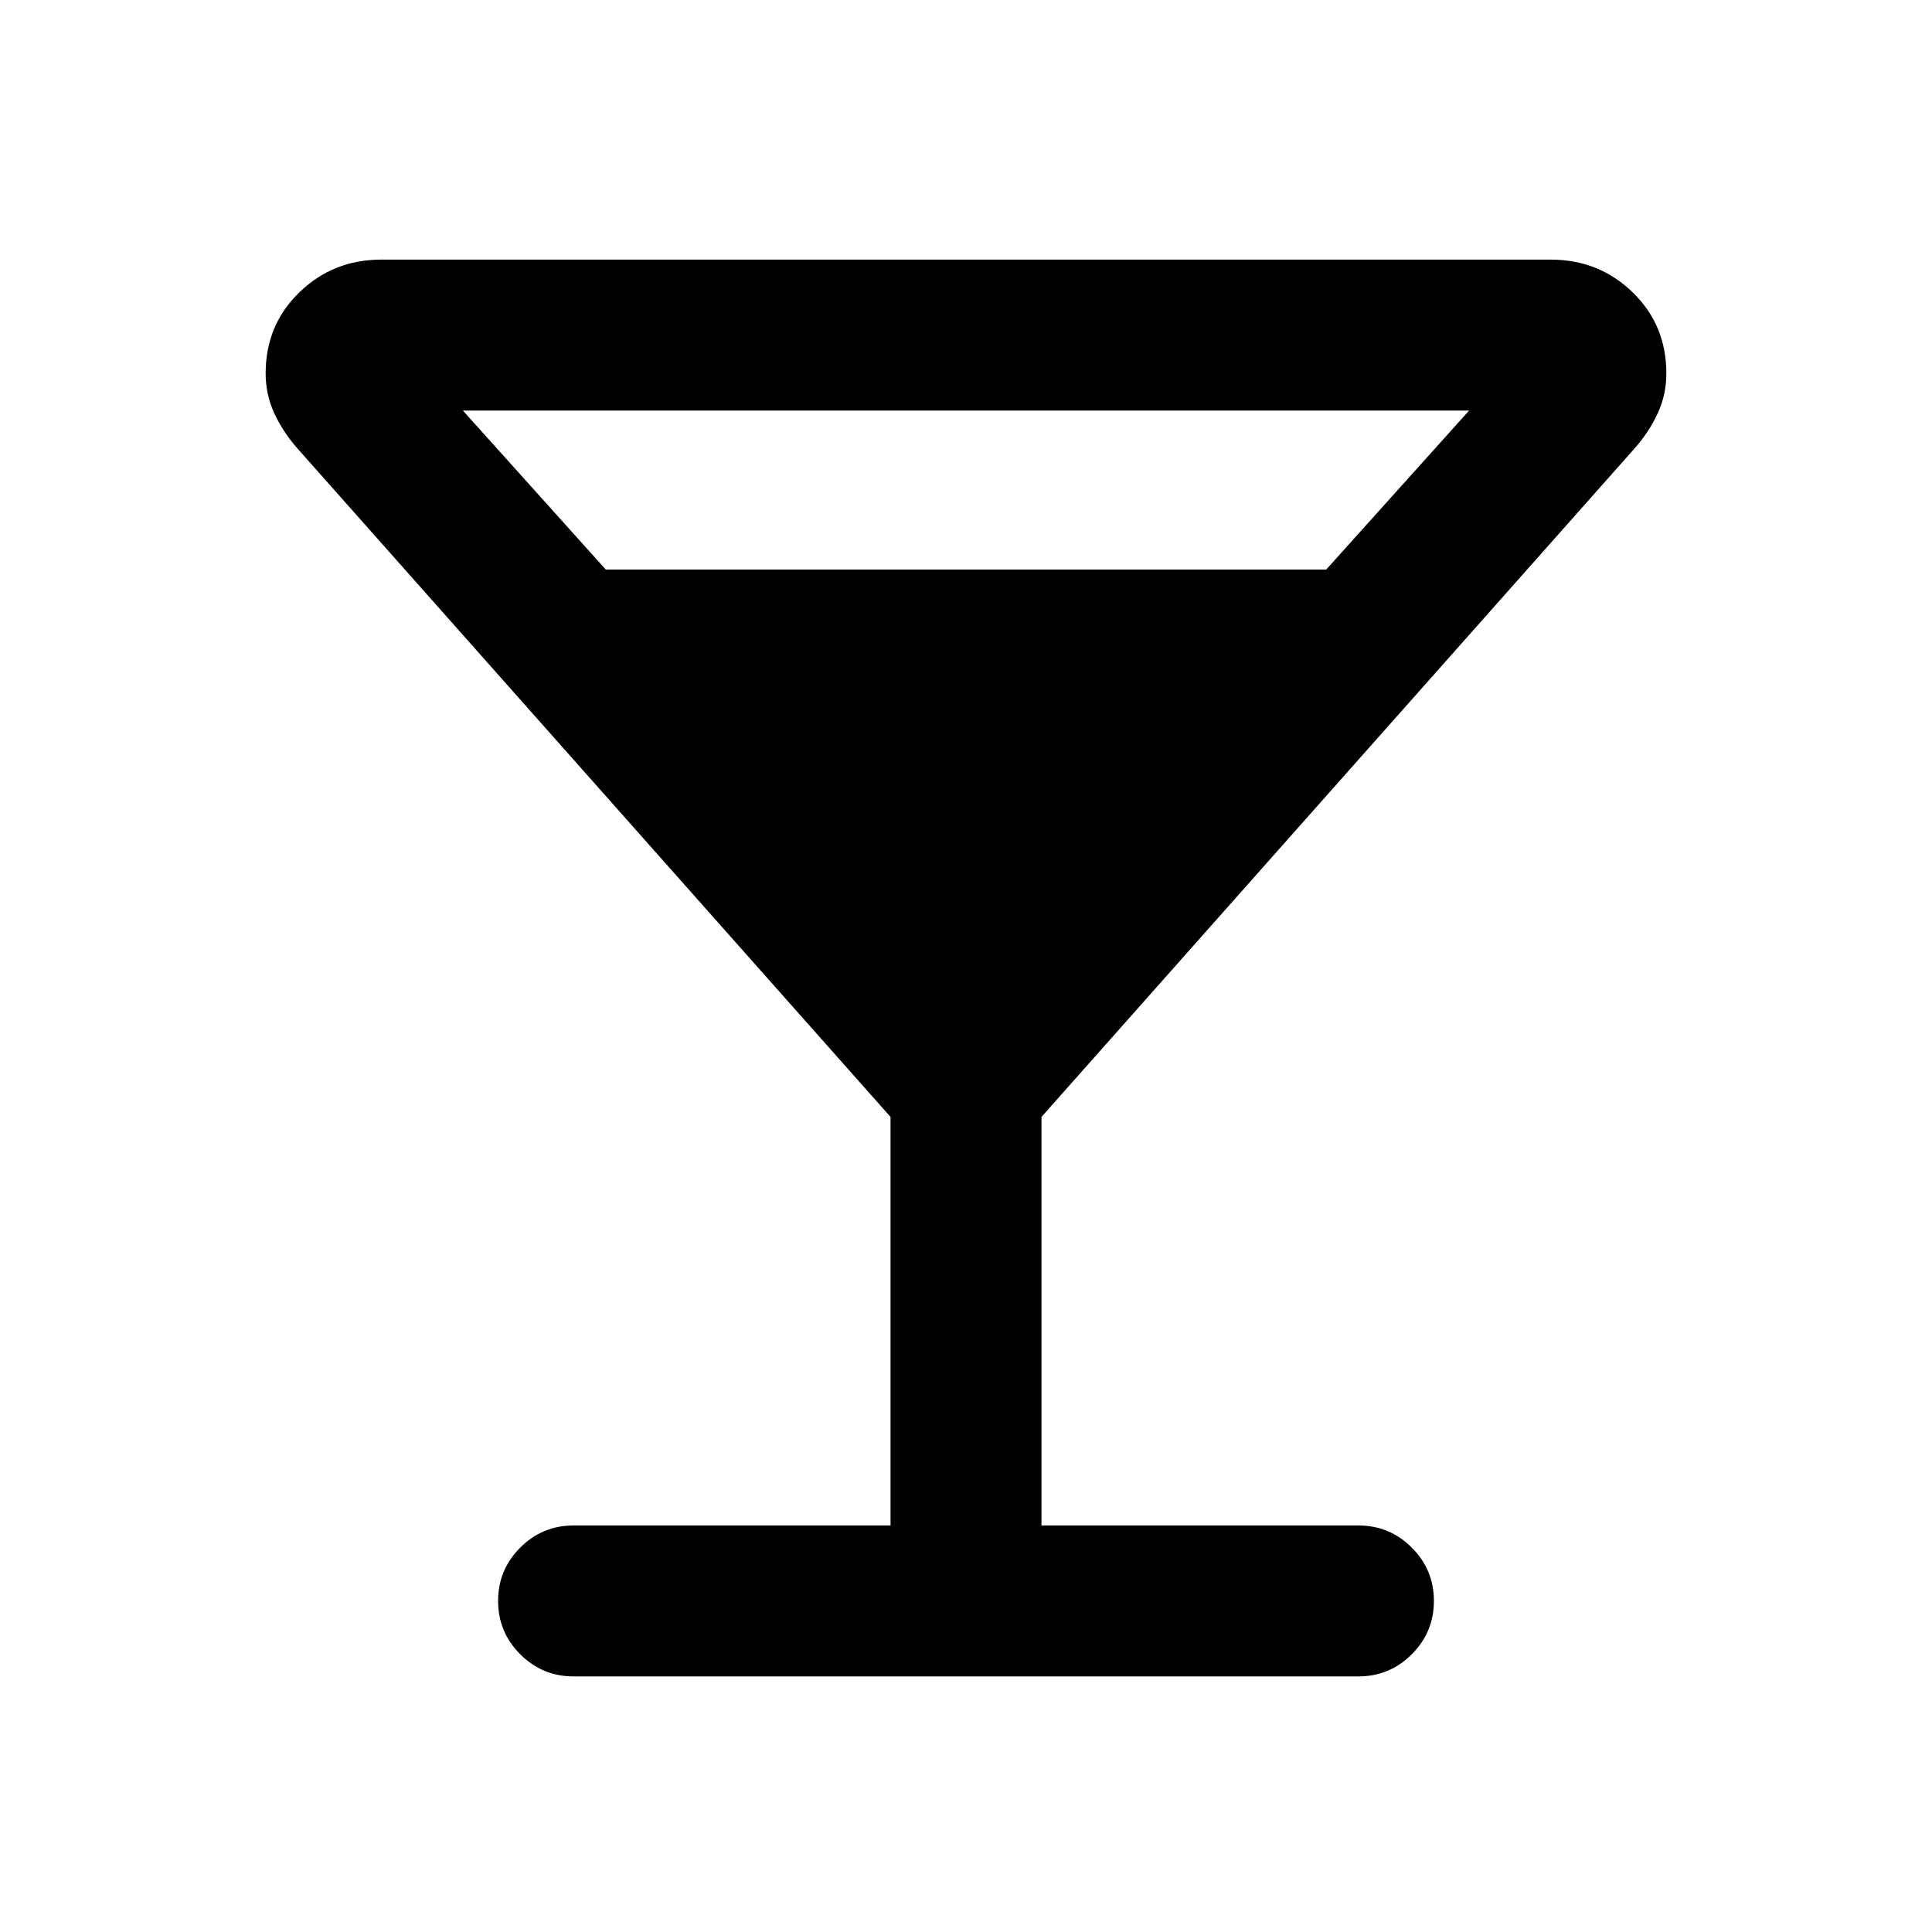 <svg xmlns="http://www.w3.org/2000/svg" height="24" viewBox="0 -960 960 960" width="24"><path d="M442.5-202v-203l-295-332.5q-7-8-11.25-17.25T132-774.5q0-24 16.75-40.25T189.5-831h581q24 0 40.75 16.25T828-774.5q0 10.5-4.25 19.75T812.5-737.5L517.5-405v203H675q15.5 0 26.5 11t11 26.5q0 15.5-11 26.5T675-127H285q-15.5 0-26.5-11t-11-26.5q0-15.5 11-26.5t26.5-11h157.5ZM301-677h358l71-79H230l71 79Z"/></svg>
